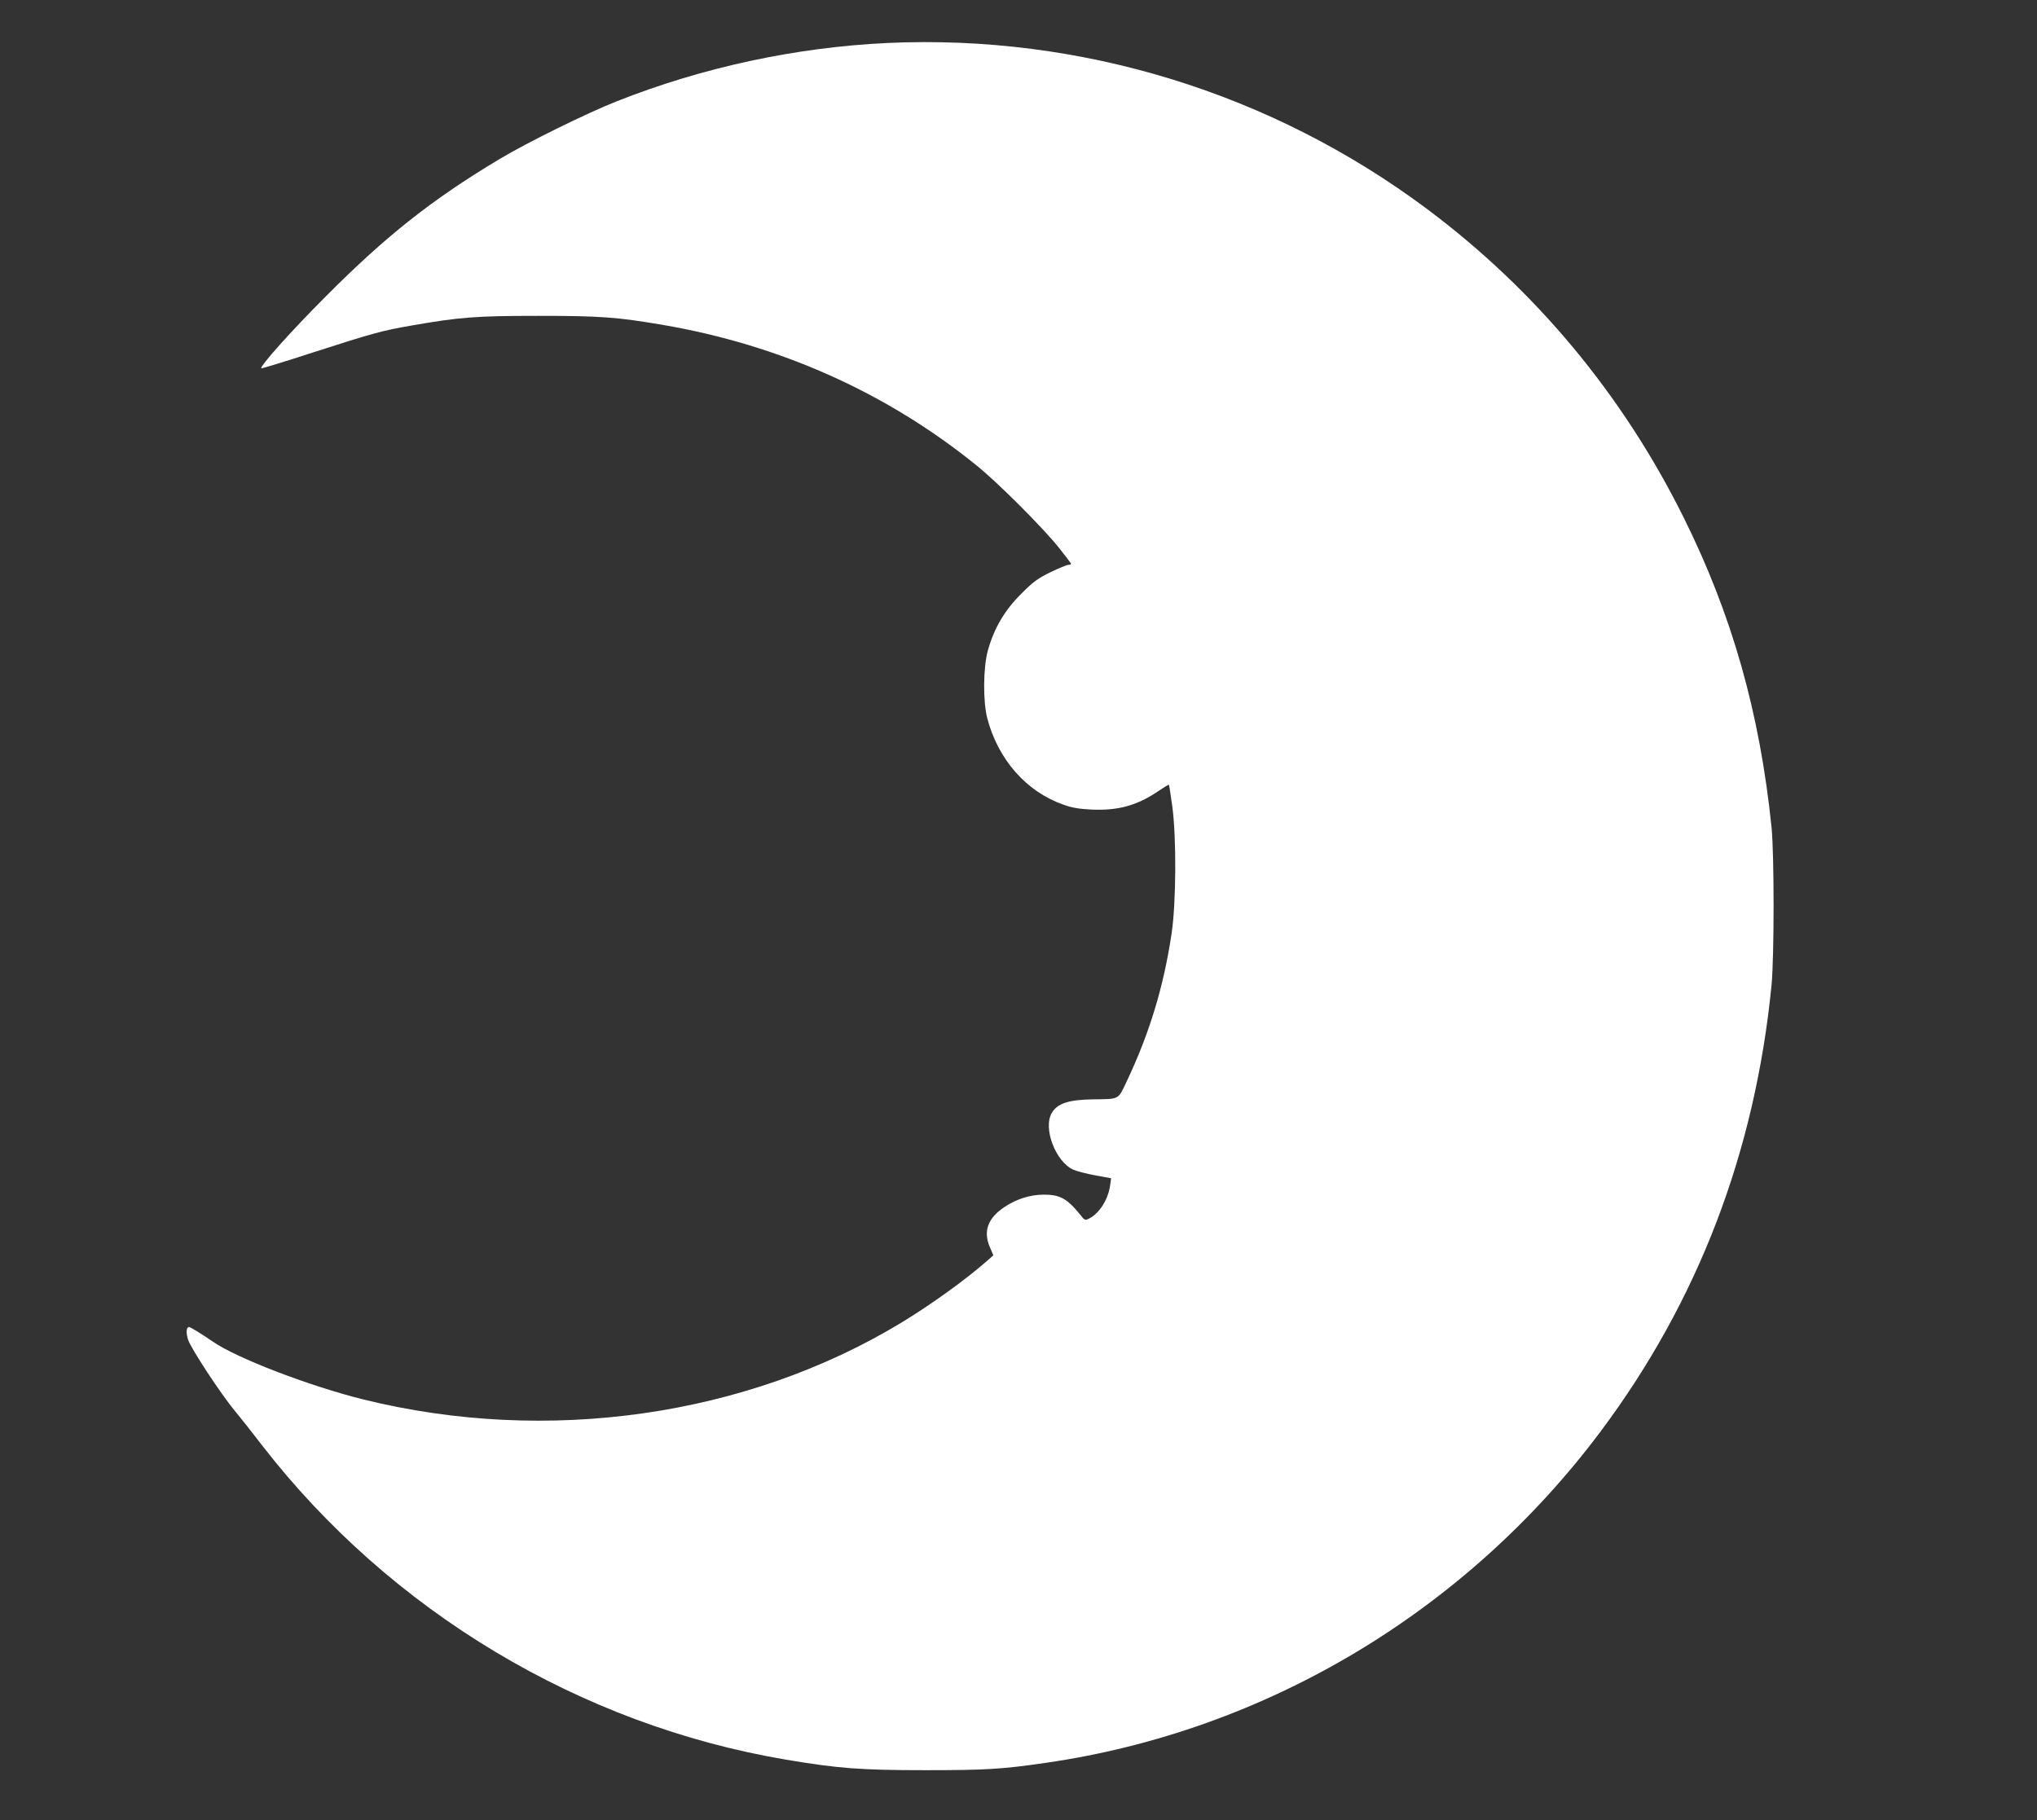 <?xml version="1.0" standalone="no"?>
<!DOCTYPE svg PUBLIC "-//W3C//DTD SVG 20010904//EN"
 "http://www.w3.org/TR/2001/REC-SVG-20010904/DTD/svg10.dtd">
<svg version="1.0" xmlns="http://www.w3.org/2000/svg"
 width="1280pt" height="1144pt" viewBox="0 0 1280 1144"
 preserveAspectRatio="xMidYMid meet">
<rect x="0" y="0" width="1280" height="1144" fill="#333333" stroke="none"/>
<g transform="translate(0,1144) scale(0.1,-0.1)"
fill="white" stroke="none">
<path d="M5578 11170 c-575 -27 -1160 -152 -1701 -366 -188 -74 -568 -261
-742 -366 -422 -253 -711 -482 -1087 -860 -217 -217 -418 -442 -406 -453 2 -2
150 43 328 101 376 121 427 135 615 168 303 53 405 61 800 61 387 0 493 -8
775 -56 741 -126 1415 -428 1980 -887 132 -107 411 -386 513 -513 42 -53 77
-99 77 -102 0 -4 -8 -7 -17 -7 -9 0 -60 -21 -112 -46 -81 -40 -109 -60 -186
-138 -103 -103 -167 -212 -207 -352 -30 -106 -32 -323 -4 -429 68 -259 246
-461 478 -542 55 -20 100 -27 179 -31 167 -7 286 26 422 119 32 22 60 39 62
37 2 -2 11 -61 21 -133 27 -195 25 -609 -4 -802 -50 -334 -138 -625 -282 -929
-55 -117 -44 -111 -210 -113 -153 -2 -225 -25 -260 -84 -58 -95 22 -307 134
-358 23 -10 85 -26 140 -36 l98 -18 -6 -43 c-12 -89 -66 -175 -130 -209 -28
-14 -29 -14 -59 24 -83 102 -128 126 -232 125 -83 -1 -167 -27 -242 -77 -106
-70 -136 -152 -93 -253 l22 -51 -37 -33 c-136 -120 -356 -278 -542 -391 -973
-589 -2224 -768 -3380 -482 -338 84 -795 259 -945 363 -75 51 -141 92 -150 92
-17 0 -20 -32 -7 -77 14 -51 207 -345 301 -458 32 -38 107 -133 166 -210 808
-1042 1999 -1756 3292 -1974 327 -55 468 -66 875 -66 376 0 482 6 755 46 1382
199 2640 950 3488 2083 612 818 971 1756 1074 2806 17 179 17 821 0 990 -74
722 -249 1338 -553 1949 -383 771 -929 1427 -1611 1937 -977 730 -2176 1099
-3390 1044z"/>
</g>
</svg>
